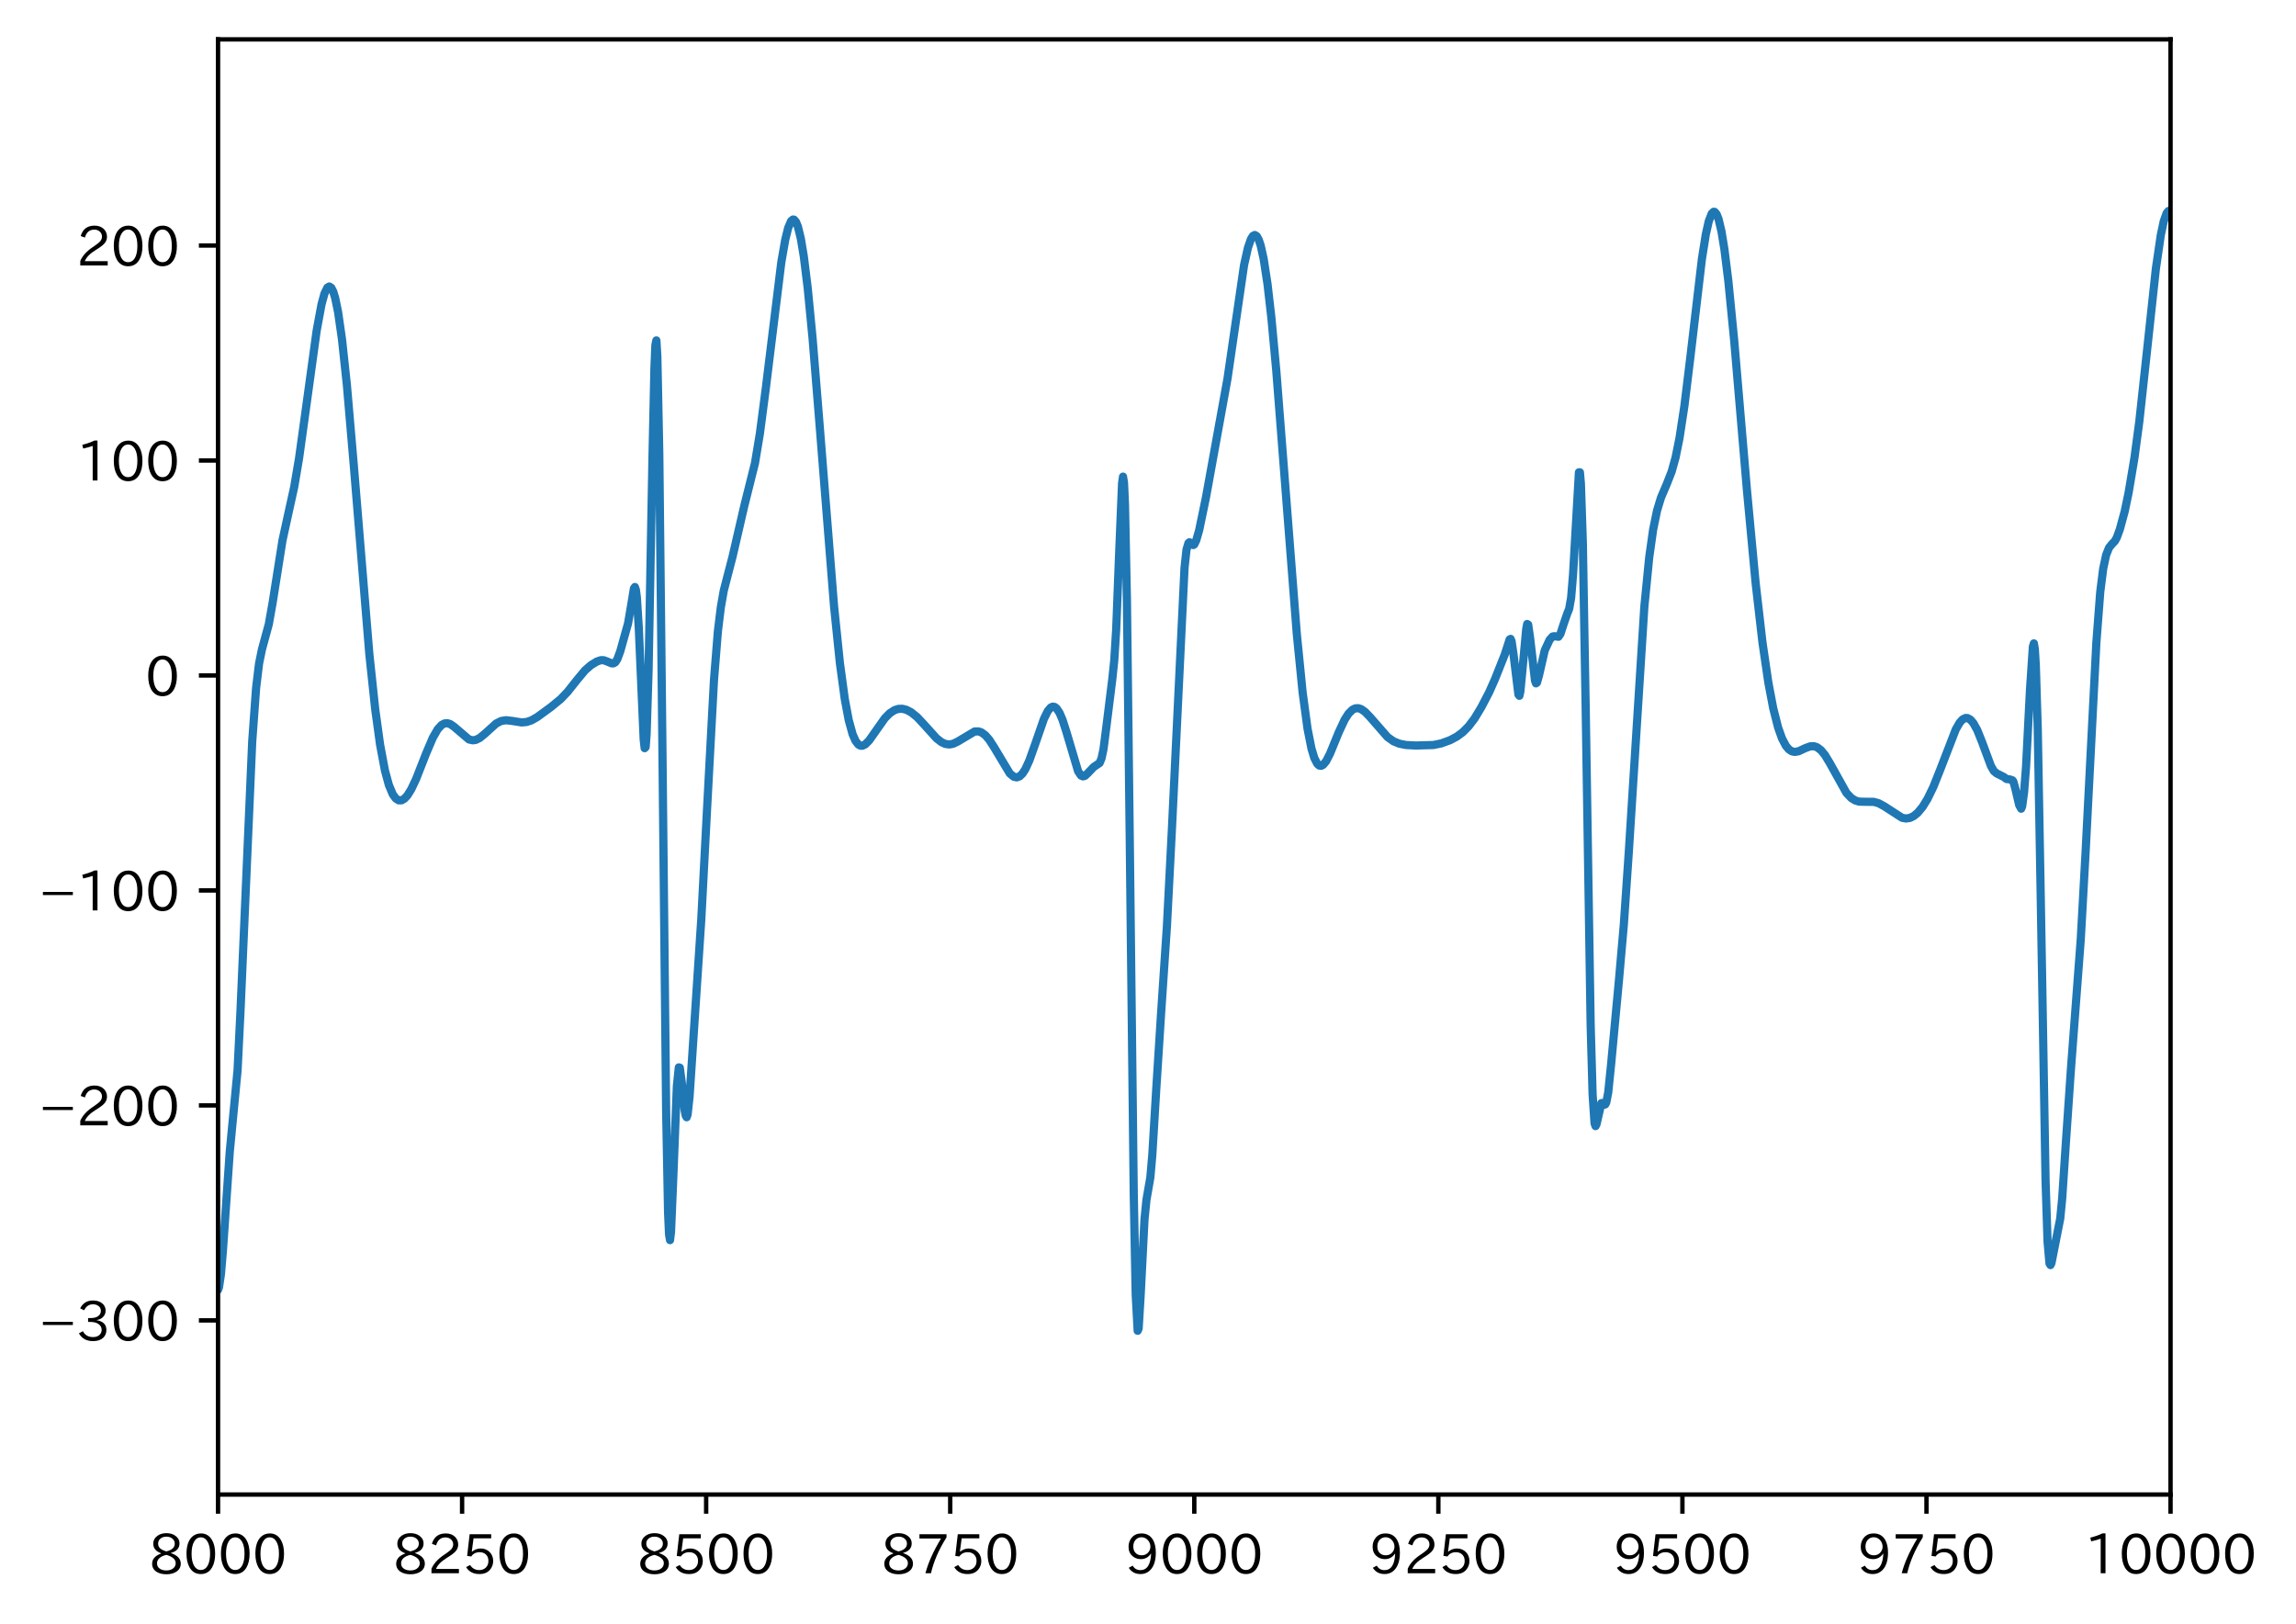 <?xml version="1.0" encoding="utf-8" standalone="no"?>
<!DOCTYPE svg PUBLIC "-//W3C//DTD SVG 1.1//EN"
  "http://www.w3.org/Graphics/SVG/1.1/DTD/svg11.dtd">
<!-- Created with matplotlib (https://matplotlib.org/) -->
<svg height="296.903pt" version="1.1" viewBox="0 0 419.944 296.903" width="419.944pt" xmlns="http://www.w3.org/2000/svg" xmlns:xlink="http://www.w3.org/1999/xlink">
 <defs>
  <style type="text/css">*{stroke-linecap:butt;stroke-linejoin:round;}</style>
 </defs>
 <g id="figure_1">
  <g id="patch_1">
   <path d="M 0 296.903 
L 419.944 296.903 
L 419.944 0 
L 0 0 
z
" style="fill:#ffffff;"/>
  </g>
  <g id="axes_1">
   <g id="patch_2">
    <path d="M 39.878 273.312 
L 396.998 273.312 
L 396.998 7.2 
L 39.878 7.2 
z
" style="fill:#ffffff;"/>
   </g>
   <g id="matplotlib.axis_1">
    <g id="xtick_1">
     <g id="line2d_1">
      <defs>
       <path d="M 0 0 
L 0 3.5 
" id="m686b2c93fb" style="stroke:#000000;stroke-width:0.8;"/>
      </defs>
      <g>
       <use style="stroke:#000000;stroke-width:0.8;" x="39.878" xlink:href="#m686b2c93fb" y="273.312"/>
      </g>
     </g>
     <g id="text_1">
      <!-- 8000 -->
      <g transform="translate(27.281 287.803)scale(0.1 -0.1)">
       <defs>
        <path d="M 39.703 37.891 
Q 57.812 31.734 57.812 18.703 
Q 57.812 8.453 48.438 3.078 
Q 41.609 -0.875 31.5 -0.875 
Q 21.344 -0.875 14.5 3.078 
Q 5.422 8.297 5.422 18.406 
Q 5.422 31.062 22.016 37.203 
L 22.016 37.5 
Q 7.516 42.719 7.516 54.828 
Q 7.516 64.062 15.328 69.625 
Q 21.969 74.312 31.547 74.312 
Q 42.234 74.312 48.922 68.797 
Q 55.516 63.578 55.516 55.719 
Q 55.516 42.281 39.703 38.188 
z
M 31.594 41.016 
Q 46.828 44.625 46.828 55.125 
Q 46.828 61.188 41.797 64.844 
Q 37.703 67.922 31.5 67.922 
Q 25.094 67.922 20.797 64.5 
Q 16.406 60.891 16.406 55.031 
Q 16.406 49.219 21.094 45.703 
Q 23.344 43.891 26.906 42.531 
Q 31 40.875 31.594 41.016 
z
M 30.906 34.516 
Q 14.406 30.172 14.406 19 
Q 14.406 12.109 20.516 8.688 
Q 25.094 6.109 31.391 6.109 
Q 40.234 6.109 45.016 10.891 
Q 48.531 14.406 48.531 19.531 
Q 48.531 24.906 43.656 28.906 
Q 40.766 31.156 36.719 32.812 
Q 31.984 34.719 30.906 34.516 
z
" id="IPAexGothic-56"/>
        <path d="M 31.844 73.828 
Q 45.016 73.828 52.094 61.625 
Q 57.719 51.953 57.719 36.625 
Q 57.719 21.438 52.094 11.578 
Q 45.125 -0.484 31.5 -0.484 
Q 17.922 -0.484 10.938 11.578 
Q 5.328 21.438 5.328 36.719 
Q 5.328 58.016 15.625 67.719 
Q 22.172 73.828 31.844 73.828 
z
M 31.5 66.656 
Q 23.688 66.656 19.188 58.734 
Q 14.594 50.734 14.594 36.625 
Q 14.594 22.75 19.094 14.797 
Q 23.641 6.984 31.5 6.984 
Q 40.922 6.984 45.453 18.016 
Q 48.438 25.344 48.438 37.109 
Q 48.438 50.875 43.844 58.734 
Q 39.203 66.656 31.5 66.656 
z
" id="IPAexGothic-48"/>
       </defs>
       <use xlink:href="#IPAexGothic-56"/>
       <use x="62.988" xlink:href="#IPAexGothic-48"/>
       <use x="125.977" xlink:href="#IPAexGothic-48"/>
       <use x="188.965" xlink:href="#IPAexGothic-48"/>
      </g>
     </g>
    </g>
    <g id="xtick_2">
     <g id="line2d_2">
      <g>
       <use style="stroke:#000000;stroke-width:0.8;" x="84.518" xlink:href="#m686b2c93fb" y="273.312"/>
      </g>
     </g>
     <g id="text_2">
      <!-- 8250 -->
      <g transform="translate(71.921 287.803)scale(0.1 -0.1)">
       <defs>
        <path d="M 57.172 0.984 
L 6.984 0.984 
L 6.984 9.281 
Q 12.891 23.047 29.594 34.422 
L 32.375 36.281 
Q 40.922 42.141 43.609 45.406 
Q 46.688 49.266 46.688 53.812 
Q 46.688 58.938 43.062 62.547 
Q 39.062 66.547 32.562 66.547 
Q 19.531 66.547 15.484 52 
L 7.766 54.781 
Q 13.328 73.828 33.062 73.828 
Q 43.844 73.828 50.25 67.438 
Q 55.859 61.672 55.859 53.516 
Q 55.859 47.469 52.25 42.531 
Q 48.922 37.75 36.969 30.281 
L 34.859 29 
Q 19.625 19.578 15.281 8.891 
L 57.172 8.891 
z
" id="IPAexGothic-50"/>
        <path d="M 18.406 40.672 
Q 25.531 46.297 33.938 46.297 
Q 44 46.297 50.641 39.5 
Q 56.844 33.016 56.844 23.391 
Q 56.844 14.656 51.516 8.016 
Q 44.828 -0.484 31.734 -0.484 
Q 14.984 -0.484 7.328 12.25 
L 14.656 16.062 
Q 20.453 6.781 31.453 6.781 
Q 38.531 6.781 43.266 11.188 
Q 48.141 15.828 48.141 23.484 
Q 48.141 30.719 43.844 35.016 
Q 39.359 39.5 32.125 39.5 
Q 21.969 39.5 16.75 31.688 
L 9.234 32.672 
L 13.812 72.406 
L 53.219 72.406 
L 53.219 64.891 
L 20.953 64.891 
L 17.719 40.672 
z
" id="IPAexGothic-53"/>
       </defs>
       <use xlink:href="#IPAexGothic-56"/>
       <use x="62.988" xlink:href="#IPAexGothic-50"/>
       <use x="125.977" xlink:href="#IPAexGothic-53"/>
       <use x="188.965" xlink:href="#IPAexGothic-48"/>
      </g>
     </g>
    </g>
    <g id="xtick_3">
     <g id="line2d_3">
      <g>
       <use style="stroke:#000000;stroke-width:0.8;" x="129.158" xlink:href="#m686b2c93fb" y="273.312"/>
      </g>
     </g>
     <g id="text_3">
      <!-- 8500 -->
      <g transform="translate(116.561 287.803)scale(0.1 -0.1)">
       <use xlink:href="#IPAexGothic-56"/>
       <use x="62.988" xlink:href="#IPAexGothic-53"/>
       <use x="125.977" xlink:href="#IPAexGothic-48"/>
       <use x="188.965" xlink:href="#IPAexGothic-48"/>
      </g>
     </g>
    </g>
    <g id="xtick_4">
     <g id="line2d_4">
      <g>
       <use style="stroke:#000000;stroke-width:0.8;" x="173.798" xlink:href="#m686b2c93fb" y="273.312"/>
      </g>
     </g>
     <g id="text_4">
      <!-- 8750 -->
      <g transform="translate(161.201 287.803)scale(0.1 -0.1)">
       <defs>
        <path d="M 56.203 66.609 
Q 34.969 32.906 27.781 0.984 
L 17.672 0.984 
Q 24.703 28.656 46.094 64.5 
L 6.688 64.5 
L 6.688 72.406 
L 56.203 72.406 
z
" id="IPAexGothic-55"/>
       </defs>
       <use xlink:href="#IPAexGothic-56"/>
       <use x="62.988" xlink:href="#IPAexGothic-55"/>
       <use x="125.977" xlink:href="#IPAexGothic-53"/>
       <use x="188.965" xlink:href="#IPAexGothic-48"/>
      </g>
     </g>
    </g>
    <g id="xtick_5">
     <g id="line2d_5">
      <g>
       <use style="stroke:#000000;stroke-width:0.8;" x="218.438" xlink:href="#m686b2c93fb" y="273.312"/>
      </g>
     </g>
     <g id="text_5">
      <!-- 9000 -->
      <g transform="translate(205.841 287.803)scale(0.1 -0.1)">
       <defs>
        <path d="M 46.625 36.812 
Q 39.75 26.812 28.328 26.812 
Q 19.578 26.812 13.234 32.125 
Q 5.719 38.422 5.719 49.422 
Q 5.719 59.578 12.016 66.656 
Q 18.453 73.828 29.203 73.828 
Q 43.75 73.828 50.641 61.719 
Q 55.609 52.781 55.609 38.625 
Q 55.609 19.531 47.516 9.188 
Q 39.891 -0.484 27.641 -0.484 
Q 13.422 -0.484 6.109 10.984 
L 13.328 14.891 
Q 18.062 6.688 27.391 6.688 
Q 45.656 6.688 47.016 36.812 
z
M 29.5 66.844 
Q 22.656 66.844 18.312 61.719 
Q 14.406 57.078 14.406 50 
Q 14.406 42.828 18.109 38.719 
Q 22.406 33.797 29.781 33.797 
Q 37.984 33.797 42.625 40.188 
Q 45.703 44.484 45.703 49.516 
Q 45.703 55.516 42.094 60.359 
Q 37.109 66.844 29.5 66.844 
z
" id="IPAexGothic-57"/>
       </defs>
       <use xlink:href="#IPAexGothic-57"/>
       <use x="62.988" xlink:href="#IPAexGothic-48"/>
       <use x="125.977" xlink:href="#IPAexGothic-48"/>
       <use x="188.965" xlink:href="#IPAexGothic-48"/>
      </g>
     </g>
    </g>
    <g id="xtick_6">
     <g id="line2d_6">
      <g>
       <use style="stroke:#000000;stroke-width:0.8;" x="263.078" xlink:href="#m686b2c93fb" y="273.312"/>
      </g>
     </g>
     <g id="text_6">
      <!-- 9250 -->
      <g transform="translate(250.481 287.803)scale(0.1 -0.1)">
       <use xlink:href="#IPAexGothic-57"/>
       <use x="62.988" xlink:href="#IPAexGothic-50"/>
       <use x="125.977" xlink:href="#IPAexGothic-53"/>
       <use x="188.965" xlink:href="#IPAexGothic-48"/>
      </g>
     </g>
    </g>
    <g id="xtick_7">
     <g id="line2d_7">
      <g>
       <use style="stroke:#000000;stroke-width:0.8;" x="307.718" xlink:href="#m686b2c93fb" y="273.312"/>
      </g>
     </g>
     <g id="text_7">
      <!-- 9500 -->
      <g transform="translate(295.121 287.803)scale(0.1 -0.1)">
       <use xlink:href="#IPAexGothic-57"/>
       <use x="62.988" xlink:href="#IPAexGothic-53"/>
       <use x="125.977" xlink:href="#IPAexGothic-48"/>
       <use x="188.965" xlink:href="#IPAexGothic-48"/>
      </g>
     </g>
    </g>
    <g id="xtick_8">
     <g id="line2d_8">
      <g>
       <use style="stroke:#000000;stroke-width:0.8;" x="352.358" xlink:href="#m686b2c93fb" y="273.312"/>
      </g>
     </g>
     <g id="text_8">
      <!-- 9750 -->
      <g transform="translate(339.761 287.803)scale(0.1 -0.1)">
       <use xlink:href="#IPAexGothic-57"/>
       <use x="62.988" xlink:href="#IPAexGothic-55"/>
       <use x="125.977" xlink:href="#IPAexGothic-53"/>
       <use x="188.965" xlink:href="#IPAexGothic-48"/>
      </g>
     </g>
    </g>
    <g id="xtick_9">
     <g id="line2d_9">
      <g>
       <use style="stroke:#000000;stroke-width:0.8;" x="396.998" xlink:href="#m686b2c93fb" y="273.312"/>
      </g>
     </g>
     <g id="text_9">
      <!-- 10000 -->
      <g transform="translate(381.252 287.803)scale(0.1 -0.1)">
       <defs>
        <path d="M 38.484 0.984 
L 29.688 0.984 
L 29.688 64.109 
Q 21.438 61.281 12.312 59.328 
L 10.688 66.109 
Q 23.734 69.391 32.906 73.922 
L 38.484 73.922 
z
" id="IPAexGothic-49"/>
       </defs>
       <use xlink:href="#IPAexGothic-49"/>
       <use x="62.988" xlink:href="#IPAexGothic-48"/>
       <use x="125.977" xlink:href="#IPAexGothic-48"/>
       <use x="188.965" xlink:href="#IPAexGothic-48"/>
       <use x="251.953" xlink:href="#IPAexGothic-48"/>
      </g>
     </g>
    </g>
   </g>
   <g id="matplotlib.axis_2">
    <g id="ytick_1">
     <g id="line2d_10">
      <defs>
       <path d="M 0 0 
L -3.5 0 
" id="m9208d5857a" style="stroke:#000000;stroke-width:0.8;"/>
      </defs>
      <g>
       <use style="stroke:#000000;stroke-width:0.8;" x="39.878" xlink:href="#m9208d5857a" y="241.46"/>
      </g>
     </g>
     <g id="text_10">
      <!-- −300 -->
      <g transform="translate(7.2 245.205)scale(0.1 -0.1)">
       <defs>
        <path d="M 6.5 34.719 
L 61.281 34.719 
L 61.281 29 
L 6.5 29 
z
" id="IPAexGothic-8722"/>
        <path d="M 37.203 37.797 
Q 54.781 34.625 54.781 19.969 
Q 54.781 11.188 48.875 5.562 
Q 42.328 -0.484 30.375 -0.484 
Q 12.453 -0.484 4.5 13.766 
L 11.812 17.672 
Q 17.328 6.891 30.281 6.891 
Q 37.891 6.891 42.094 10.797 
Q 46.094 14.5 46.094 20.172 
Q 46.094 26.859 40.094 30.906 
Q 34.625 34.578 25.688 34.578 
L 21.297 34.578 
L 21.297 41.703 
L 25.875 41.703 
Q 34.859 41.703 39.594 45.125 
Q 44.672 48.734 44.672 54.828 
Q 44.672 61.469 38.969 64.656 
Q 35.297 66.844 30.172 66.844 
Q 19.344 66.844 14.109 55.906 
L 6.781 59.422 
Q 14.016 73.828 30.281 73.828 
Q 40.578 73.828 46.969 68.656 
Q 53.375 63.578 53.375 55.219 
Q 53.375 47.312 47.172 42.281 
Q 43.172 39.062 37.203 38.188 
z
" id="IPAexGothic-51"/>
       </defs>
       <use xlink:href="#IPAexGothic-8722"/>
       <use x="67.822" xlink:href="#IPAexGothic-51"/>
       <use x="130.811" xlink:href="#IPAexGothic-48"/>
       <use x="193.799" xlink:href="#IPAexGothic-48"/>
      </g>
     </g>
    </g>
    <g id="ytick_2">
     <g id="line2d_11">
      <g>
       <use style="stroke:#000000;stroke-width:0.8;" x="39.878" xlink:href="#m9208d5857a" y="202.148"/>
      </g>
     </g>
     <g id="text_11">
      <!-- −200 -->
      <g transform="translate(7.2 205.893)scale(0.1 -0.1)">
       <use xlink:href="#IPAexGothic-8722"/>
       <use x="67.822" xlink:href="#IPAexGothic-50"/>
       <use x="130.811" xlink:href="#IPAexGothic-48"/>
       <use x="193.799" xlink:href="#IPAexGothic-48"/>
      </g>
     </g>
    </g>
    <g id="ytick_3">
     <g id="line2d_12">
      <g>
       <use style="stroke:#000000;stroke-width:0.8;" x="39.878" xlink:href="#m9208d5857a" y="162.836"/>
      </g>
     </g>
     <g id="text_12">
      <!-- −100 -->
      <g transform="translate(7.2 166.581)scale(0.1 -0.1)">
       <use xlink:href="#IPAexGothic-8722"/>
       <use x="67.822" xlink:href="#IPAexGothic-49"/>
       <use x="130.811" xlink:href="#IPAexGothic-48"/>
       <use x="193.799" xlink:href="#IPAexGothic-48"/>
      </g>
     </g>
    </g>
    <g id="ytick_4">
     <g id="line2d_13">
      <g>
       <use style="stroke:#000000;stroke-width:0.8;" x="39.878" xlink:href="#m9208d5857a" y="123.524"/>
      </g>
     </g>
     <g id="text_13">
      <!-- 0 -->
      <g transform="translate(26.58 127.269)scale(0.1 -0.1)">
       <use xlink:href="#IPAexGothic-48"/>
      </g>
     </g>
    </g>
    <g id="ytick_5">
     <g id="line2d_14">
      <g>
       <use style="stroke:#000000;stroke-width:0.8;" x="39.878" xlink:href="#m9208d5857a" y="84.212"/>
      </g>
     </g>
     <g id="text_14">
      <!-- 100 -->
      <g transform="translate(13.983 87.957)scale(0.1 -0.1)">
       <use xlink:href="#IPAexGothic-49"/>
       <use x="62.988" xlink:href="#IPAexGothic-48"/>
       <use x="125.977" xlink:href="#IPAexGothic-48"/>
      </g>
     </g>
    </g>
    <g id="ytick_6">
     <g id="line2d_15">
      <g>
       <use style="stroke:#000000;stroke-width:0.8;" x="39.878" xlink:href="#m9208d5857a" y="44.9"/>
      </g>
     </g>
     <g id="text_15">
      <!-- 200 -->
      <g transform="translate(13.983 48.645)scale(0.1 -0.1)">
       <use xlink:href="#IPAexGothic-50"/>
       <use x="62.988" xlink:href="#IPAexGothic-48"/>
       <use x="125.977" xlink:href="#IPAexGothic-48"/>
      </g>
     </g>
    </g>
   </g>
   <g id="line2d_16">
    <path clip-path="url(#p603ef9642d)" d="M 39.7 235.887 
L 39.878 235.889 
L 40.057 235.382 
L 40.414 232.971 
L 40.771 228.695 
L 42.021 210.646 
L 43.449 195.757 
L 43.985 184.913 
L 46.128 135.638 
L 46.842 125.805 
L 47.378 121.372 
L 47.913 118.743 
L 49.163 114.16 
L 49.877 110.13 
L 51.663 98.837 
L 52.734 93.936 
L 53.806 89.075 
L 54.699 83.804 
L 55.949 74.777 
L 57.913 60.493 
L 58.805 55.663 
L 59.341 53.699 
L 59.877 52.597 
L 60.234 52.389 
L 60.591 52.628 
L 60.948 53.326 
L 61.305 54.488 
L 61.841 57.089 
L 62.555 62.074 
L 63.448 70.435 
L 64.698 84.974 
L 67.555 119.626 
L 68.626 129.694 
L 69.519 136.188 
L 70.412 140.937 
L 71.126 143.563 
L 71.84 145.262 
L 72.376 146.006 
L 72.912 146.354 
L 73.447 146.354 
L 73.983 146.043 
L 74.519 145.458 
L 75.233 144.311 
L 76.126 142.409 
L 77.911 137.853 
L 79.161 134.915 
L 80.054 133.363 
L 80.768 132.584 
L 81.304 132.295 
L 81.84 132.253 
L 82.375 132.431 
L 83.09 132.931 
L 85.768 135.221 
L 86.482 135.384 
L 87.018 135.308 
L 87.732 134.96 
L 88.625 134.23 
L 90.768 132.297 
L 91.661 131.85 
L 92.553 131.708 
L 93.625 131.831 
L 95.41 132.111 
L 96.303 132.033 
L 97.196 131.738 
L 98.267 131.127 
L 100.767 129.3 
L 102.553 127.838 
L 103.803 126.528 
L 105.588 124.281 
L 107.017 122.57 
L 108.088 121.639 
L 109.159 120.982 
L 109.874 120.736 
L 110.409 120.73 
L 111.124 120.997 
L 111.838 121.306 
L 112.195 121.311 
L 112.552 121.098 
L 112.909 120.548 
L 113.445 119.105 
L 114.873 114.006 
L 115.409 110.868 
L 115.945 107.604 
L 116.123 107.346 
L 116.302 107.861 
L 116.48 109.231 
L 116.837 114.835 
L 117.73 135.212 
L 117.909 136.821 
L 118.087 136.627 
L 118.266 134.252 
L 118.623 122.675 
L 119.337 83.857 
L 119.694 67.394 
L 119.873 63.109 
L 120.052 62.254 
L 120.23 65.183 
L 120.587 83.061 
L 121.123 133.537 
L 121.837 202.944 
L 122.194 221.734 
L 122.373 225.759 
L 122.551 226.782 
L 122.73 225.288 
L 123.087 216.777 
L 123.801 198.635 
L 124.158 195.196 
L 124.337 195.247 
L 124.694 197.952 
L 125.23 203.072 
L 125.408 203.996 
L 125.587 204.313 
L 125.765 203.826 
L 126.123 200.514 
L 128.265 168.148 
L 129.337 147.661 
L 130.587 124.386 
L 131.301 115.479 
L 131.837 111.079 
L 132.372 108.025 
L 133.086 105.252 
L 133.979 101.822 
L 136.122 92.551 
L 138.086 84.699 
L 138.979 79.318 
L 140.05 71.151 
L 142.907 47.936 
L 143.621 43.844 
L 144.157 41.682 
L 144.693 40.427 
L 145.05 40.139 
L 145.229 40.167 
L 145.586 40.573 
L 145.943 41.452 
L 146.478 43.651 
L 147.014 46.87 
L 147.728 52.633 
L 148.621 61.843 
L 149.871 77.27 
L 152.549 110.862 
L 153.621 121.273 
L 154.514 127.848 
L 155.228 131.667 
L 155.942 134.263 
L 156.478 135.485 
L 157.013 136.166 
L 157.371 136.36 
L 157.728 136.376 
L 158.263 136.122 
L 158.978 135.4 
L 160.049 133.875 
L 161.835 131.35 
L 162.727 130.44 
L 163.62 129.857 
L 164.334 129.634 
L 165.049 129.62 
L 165.763 129.796 
L 166.656 130.257 
L 167.727 131.122 
L 168.977 132.454 
L 171.298 135.022 
L 172.191 135.713 
L 172.905 136.042 
L 173.62 136.143 
L 174.334 136.013 
L 175.227 135.579 
L 178.262 133.768 
L 178.976 133.755 
L 179.512 133.937 
L 180.226 134.458 
L 180.941 135.285 
L 181.833 136.669 
L 184.69 141.436 
L 185.405 142.032 
L 185.94 142.162 
L 186.476 141.982 
L 187.012 141.474 
L 187.547 140.646 
L 188.261 139.092 
L 189.333 136.084 
L 190.94 131.453 
L 191.654 130.006 
L 192.19 129.385 
L 192.547 129.226 
L 192.904 129.283 
L 193.261 129.557 
L 193.797 130.368 
L 194.333 131.623 
L 195.047 133.846 
L 197.189 141.044 
L 197.725 141.831 
L 198.082 141.98 
L 198.439 141.88 
L 198.975 141.382 
L 200.046 140.255 
L 201.118 139.536 
L 201.475 138.675 
L 201.832 136.989 
L 202.368 132.824 
L 203.439 124.216 
L 203.796 120.819 
L 204.153 115.134 
L 204.689 101.385 
L 205.225 88.435 
L 205.403 87.162 
L 205.582 88.272 
L 205.76 92.219 
L 206.117 109.76 
L 206.653 155.14 
L 207.367 218.439 
L 207.725 236.782 
L 208.082 243.364 
L 208.26 242.956 
L 208.617 237.035 
L 209.332 222.976 
L 209.689 219.417 
L 210.403 215.31 
L 210.76 211.207 
L 211.474 199.305 
L 212.367 185.311 
L 213.438 169.313 
L 214.331 151.926 
L 216.653 103.826 
L 217.01 100.535 
L 217.367 99.321 
L 217.545 99.166 
L 217.902 99.326 
L 218.26 99.673 
L 218.438 99.555 
L 218.795 98.81 
L 219.331 96.957 
L 220.581 90.919 
L 224.509 69.266 
L 227.545 48.447 
L 228.259 45.28 
L 228.795 43.734 
L 229.152 43.158 
L 229.509 42.973 
L 229.866 43.195 
L 230.223 43.835 
L 230.58 44.899 
L 231.116 47.293 
L 231.83 51.942 
L 232.544 58.154 
L 233.437 67.806 
L 234.866 86.116 
L 237.187 115.922 
L 238.258 126.659 
L 239.151 133.251 
L 239.865 136.868 
L 240.401 138.643 
L 240.937 139.678 
L 241.294 139.996 
L 241.651 140.047 
L 242.008 139.862 
L 242.544 139.214 
L 243.258 137.837 
L 244.865 133.908 
L 245.936 131.613 
L 246.651 130.5 
L 247.365 129.792 
L 247.901 129.537 
L 248.436 129.509 
L 248.972 129.688 
L 249.686 130.192 
L 250.579 131.12 
L 253.793 134.798 
L 254.864 135.556 
L 255.936 135.998 
L 257.186 136.242 
L 258.971 136.335 
L 262.185 136.239 
L 263.614 135.946 
L 265.221 135.36 
L 266.471 134.695 
L 267.542 133.901 
L 268.613 132.821 
L 269.685 131.414 
L 270.935 129.342 
L 272.363 126.603 
L 273.435 124.192 
L 275.22 119.703 
L 276.113 116.943 
L 276.292 116.834 
L 276.47 117.258 
L 276.827 119.674 
L 277.72 126.998 
L 277.899 127.242 
L 278.077 126.454 
L 278.613 120.86 
L 279.149 115.05 
L 279.327 114.113 
L 279.506 114.225 
L 279.863 116.698 
L 280.756 124.472 
L 280.934 124.964 
L 281.113 124.833 
L 281.47 123.587 
L 282.541 118.916 
L 283.434 117.001 
L 283.97 116.406 
L 284.327 116.338 
L 285.041 116.45 
L 285.398 115.951 
L 285.934 114.3 
L 286.648 112.224 
L 287.005 111.341 
L 287.362 109.322 
L 287.719 105.007 
L 288.791 86.371 
L 288.969 86.378 
L 289.148 88.433 
L 289.505 99.238 
L 290.041 130.415 
L 290.933 187.38 
L 291.291 200.107 
L 291.648 205.434 
L 291.826 205.933 
L 292.005 205.601 
L 292.898 201.727 
L 293.076 201.716 
L 293.433 202.024 
L 293.612 201.958 
L 293.79 201.616 
L 294.148 199.787 
L 294.683 194.554 
L 296.112 179.243 
L 297.005 169.044 
L 297.897 156.047 
L 300.754 110.958 
L 301.647 101.912 
L 302.361 96.86 
L 303.076 93.378 
L 303.79 91.022 
L 304.861 88.509 
L 305.754 86.226 
L 306.468 83.653 
L 307.182 80.126 
L 308.075 74.276 
L 309.147 65.525 
L 311.289 47.311 
L 312.004 42.825 
L 312.539 40.448 
L 313.075 39.061 
L 313.432 38.728 
L 313.611 38.745 
L 313.968 39.152 
L 314.325 40.052 
L 314.861 42.305 
L 315.396 45.573 
L 316.11 51.318 
L 317.182 62.204 
L 319.503 89.451 
L 321.11 106.636 
L 322.36 117.483 
L 323.431 124.801 
L 324.324 129.518 
L 325.217 133.031 
L 325.931 135.036 
L 326.645 136.391 
L 327.181 137.03 
L 327.717 137.387 
L 328.253 137.507 
L 328.967 137.386 
L 330.217 136.804 
L 331.109 136.48 
L 331.824 136.468 
L 332.359 136.658 
L 333.074 137.202 
L 333.788 138.073 
L 334.681 139.548 
L 337.716 145 
L 338.609 145.937 
L 339.323 146.382 
L 340.037 146.593 
L 341.109 146.624 
L 342.716 146.635 
L 343.609 146.887 
L 344.68 147.471 
L 347.894 149.554 
L 348.608 149.68 
L 349.323 149.574 
L 350.037 149.224 
L 350.751 148.633 
L 351.644 147.562 
L 352.537 146.119 
L 353.608 143.911 
L 354.858 140.788 
L 357.715 133.393 
L 358.429 132.152 
L 358.965 131.561 
L 359.501 131.3 
L 359.858 131.312 
L 360.393 131.606 
L 360.929 132.225 
L 361.643 133.505 
L 362.536 135.733 
L 364.143 140.067 
L 364.679 141.005 
L 365.214 141.444 
L 366.464 142.063 
L 367 142.459 
L 367.536 142.521 
L 368.071 142.69 
L 368.25 142.918 
L 368.607 144.224 
L 369.321 147.243 
L 369.678 147.889 
L 369.857 147.468 
L 370.214 144.821 
L 370.571 140.196 
L 371.285 126.228 
L 371.821 118.236 
L 372 117.66 
L 372.178 118.739 
L 372.357 121.725 
L 372.714 133.471 
L 373.25 163.753 
L 374.142 215.961 
L 374.5 226.993 
L 374.857 231.052 
L 375.035 231.35 
L 375.214 230.992 
L 376.821 222.836 
L 377.178 219.183 
L 377.892 208.409 
L 378.785 195.407 
L 380.571 171.846 
L 381.463 155.786 
L 383.428 117.549 
L 384.142 108.24 
L 384.677 104.008 
L 385.213 101.502 
L 385.749 100.157 
L 386.285 99.499 
L 386.82 98.942 
L 387.177 98.284 
L 387.713 96.824 
L 388.606 93.543 
L 389.32 90.134 
L 390.391 83.766 
L 391.284 77.09 
L 392.534 65.615 
L 394.32 49.1 
L 395.213 42.995 
L 395.748 40.477 
L 396.284 38.969 
L 396.641 38.57 
L 396.82 38.559 
L 397.177 38.914 
L 397.177 38.914 
" style="fill:none;stroke:#1f77b4;stroke-linecap:square;stroke-width:1.5;"/>
   </g>
   <g id="patch_3">
    <path d="M 39.878 273.312 
L 39.878 7.2 
" style="fill:none;stroke:#000000;stroke-linecap:square;stroke-linejoin:miter;stroke-width:0.8;"/>
   </g>
   <g id="patch_4">
    <path d="M 396.998 273.312 
L 396.998 7.2 
" style="fill:none;stroke:#000000;stroke-linecap:square;stroke-linejoin:miter;stroke-width:0.8;"/>
   </g>
   <g id="patch_5">
    <path d="M 39.878 273.312 
L 396.998 273.312 
" style="fill:none;stroke:#000000;stroke-linecap:square;stroke-linejoin:miter;stroke-width:0.8;"/>
   </g>
   <g id="patch_6">
    <path d="M 39.878 7.2 
L 396.998 7.2 
" style="fill:none;stroke:#000000;stroke-linecap:square;stroke-linejoin:miter;stroke-width:0.8;"/>
   </g>
  </g>
 </g>
 <defs>
  <clipPath id="p603ef9642d">
   <rect height="266.112" width="357.12" x="39.878" y="7.2"/>
  </clipPath>
 </defs>
</svg>
